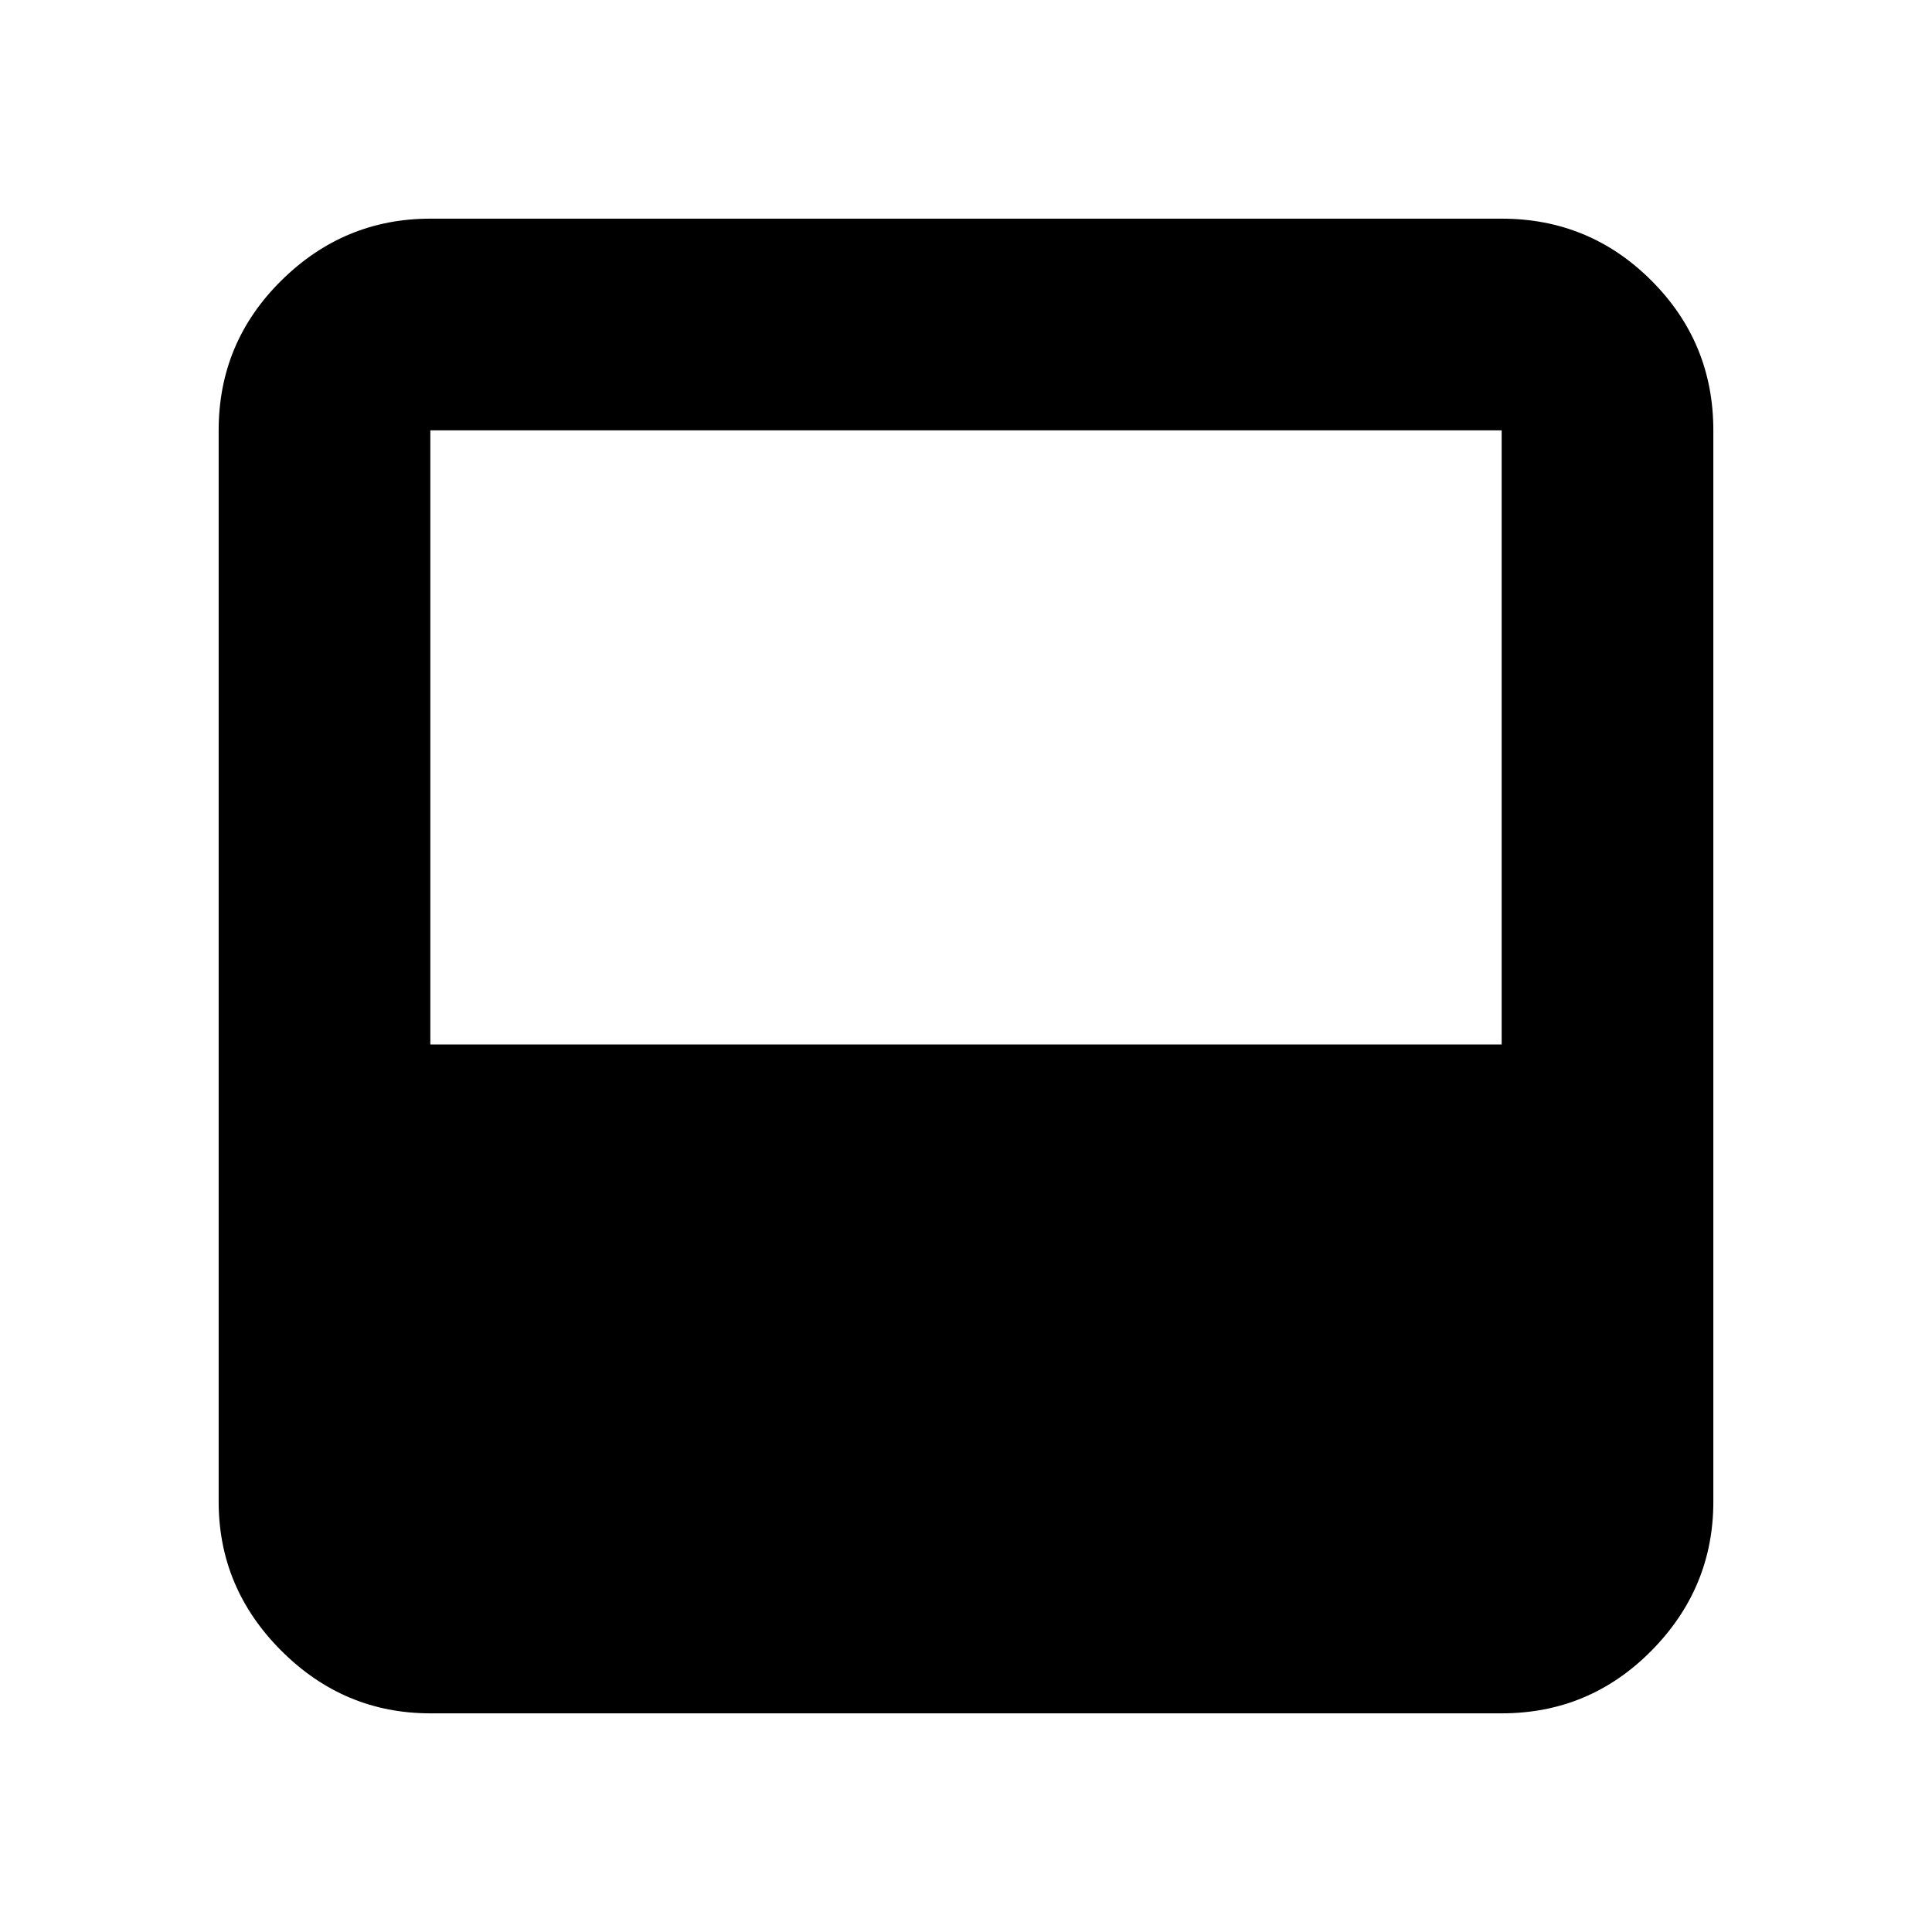 <svg xmlns="http://www.w3.org/2000/svg" height="20" viewBox="0 -960 960 960" width="20"><path d="M213.83-108.65q-42.93 0-74.06-31.12-31.12-31.13-31.12-74.06v-532.34q0-43.63 31.12-74.41 31.13-30.77 74.06-30.77h532.34q43.63 0 74.41 30.77 30.77 30.78 30.77 74.41v532.34q0 42.93-30.77 74.06-30.78 31.12-74.41 31.12H213.83Zm0-332.35h532.34v-305.17H213.83V-441Z"/></svg>